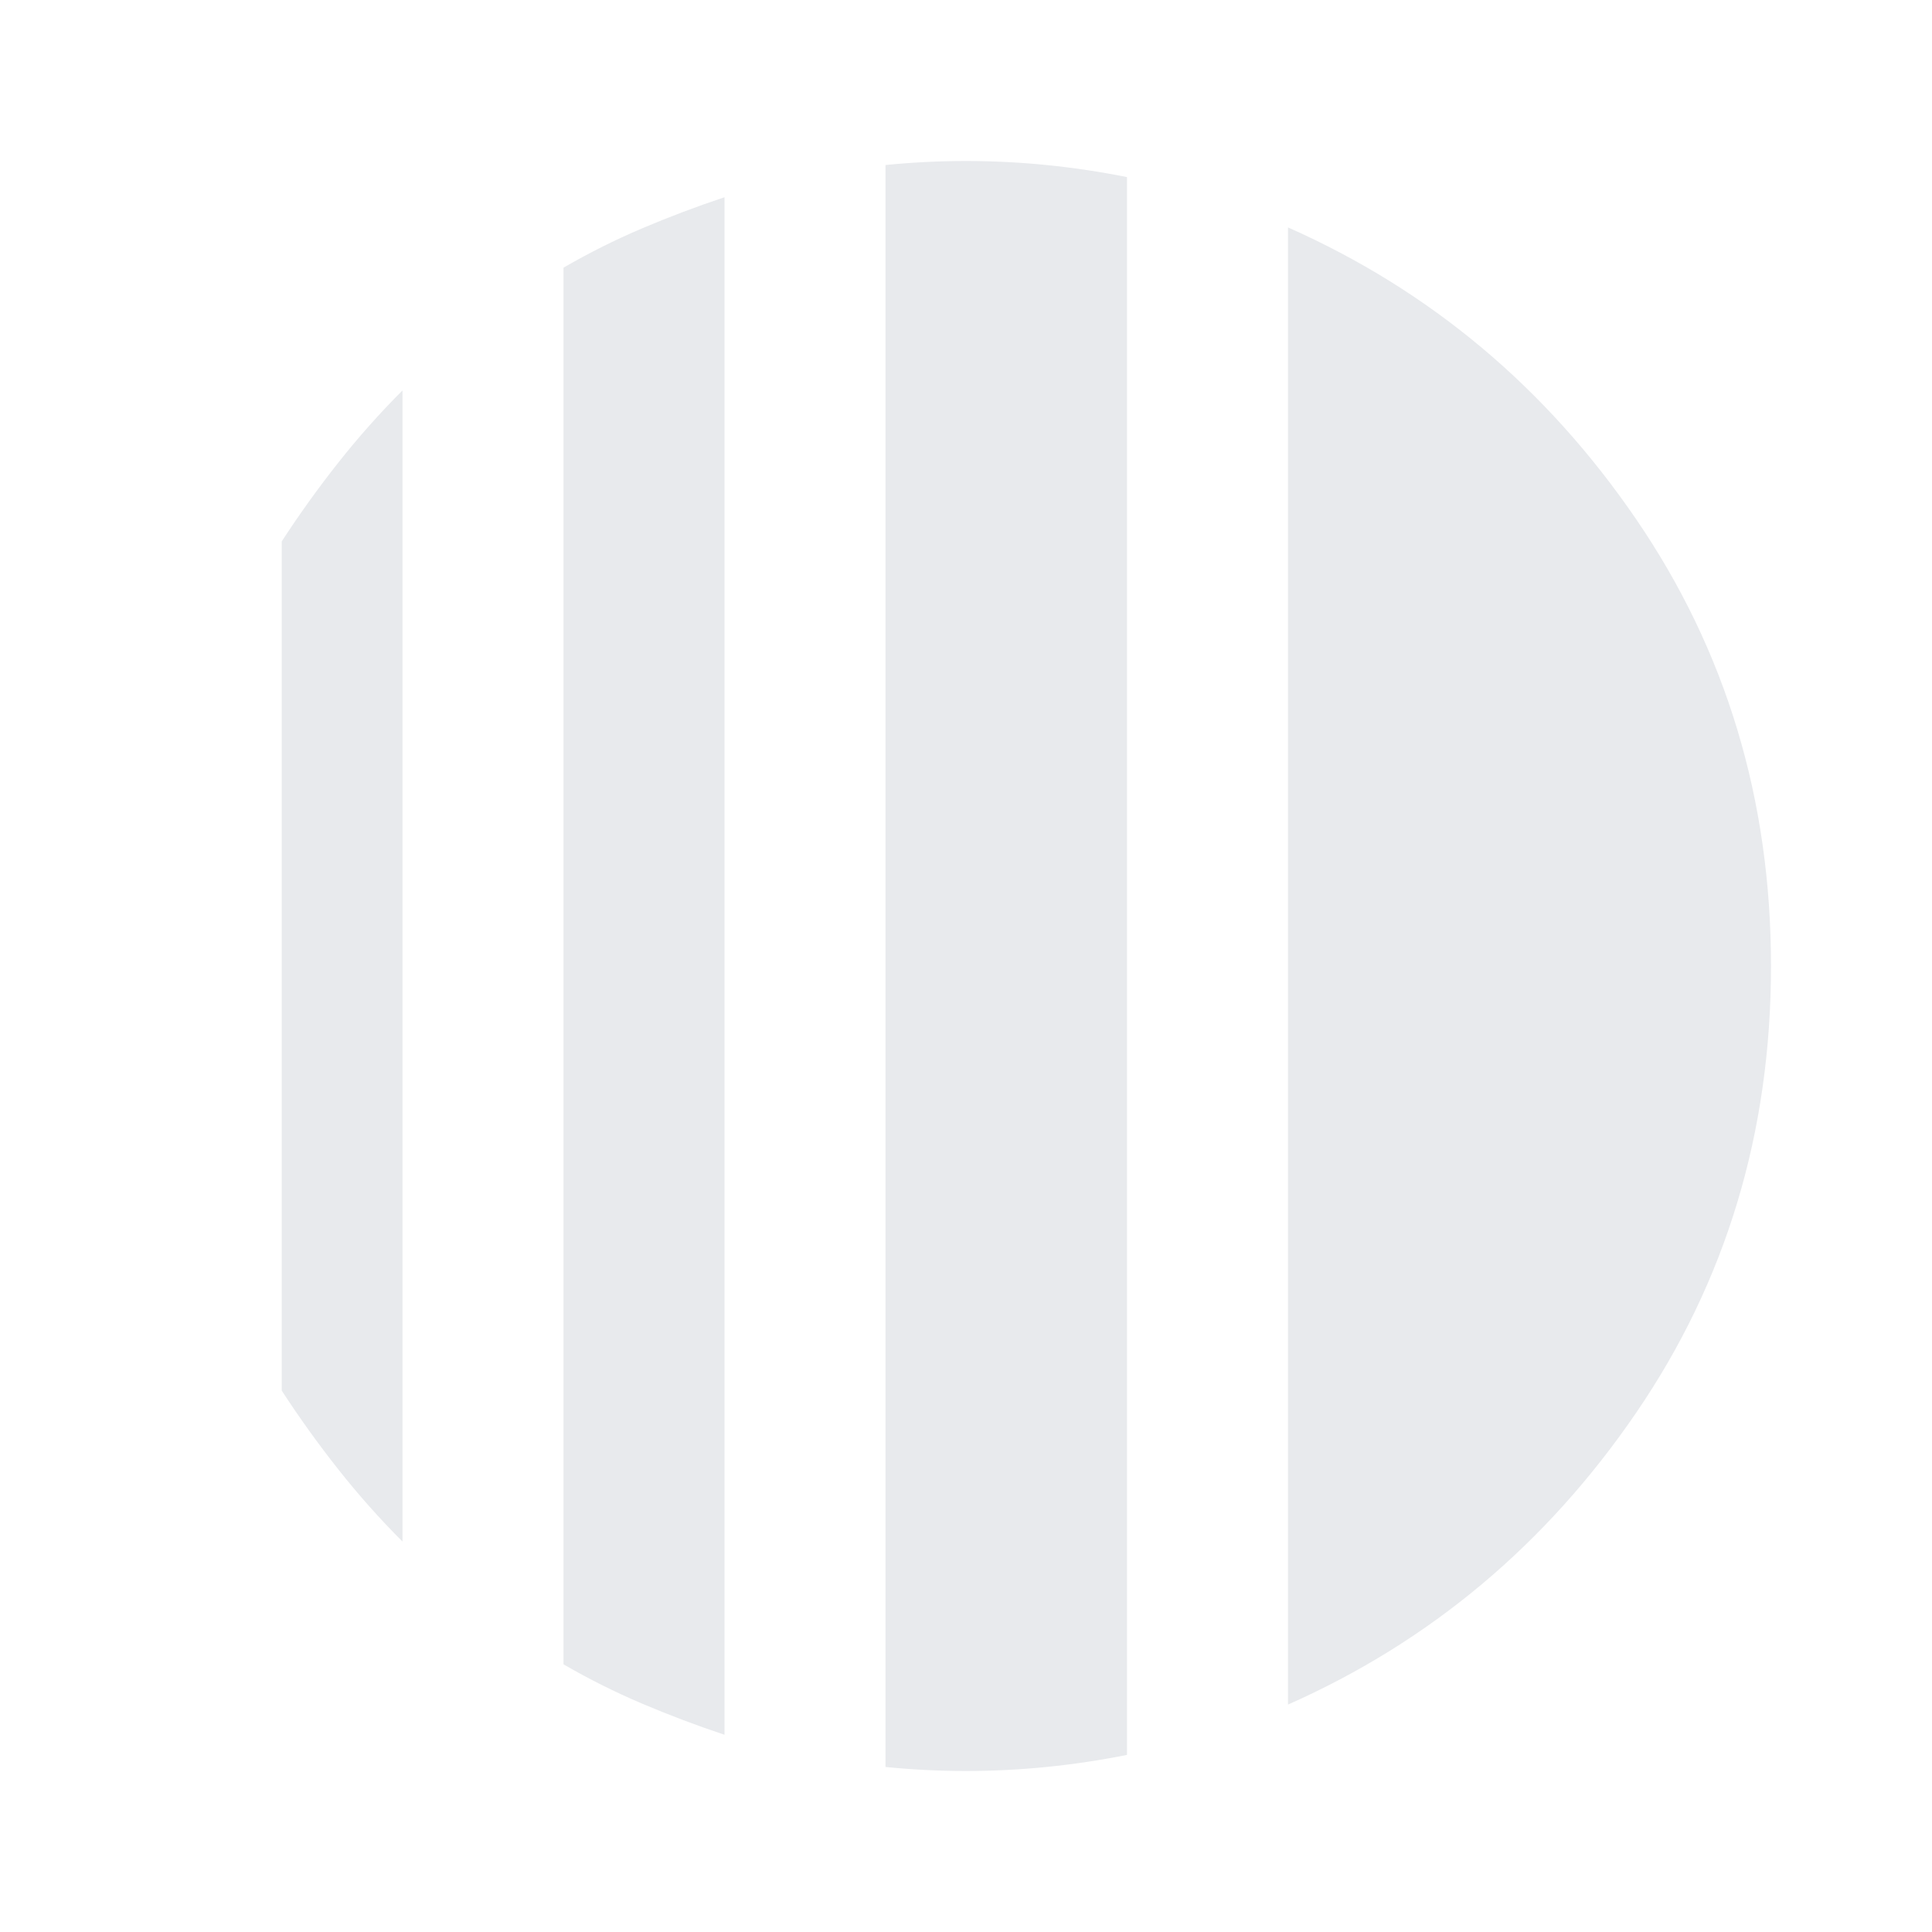 <svg xmlns="http://www.w3.org/2000/svg" height="24px" viewBox="0 -960 960 960" width="24px" fill="#e8eaed"><path d="M200-766v572q-17-17-32-36t-28-39v-422q13-20 28-39t32-36Zm160-96v764q-21-7-41-15.5T280-133v-694q19-11 39-19.5t41-15.5Zm280 749v-734q106 47 173 145t67 222q0 124-67 222T640-113ZM480-80q-10 0-20-.5T440-82v-796q10-1 20-1.5t20-.5q20 0 40 2t40 6v784q-20 4-40 6t-40 2Z"/></svg>